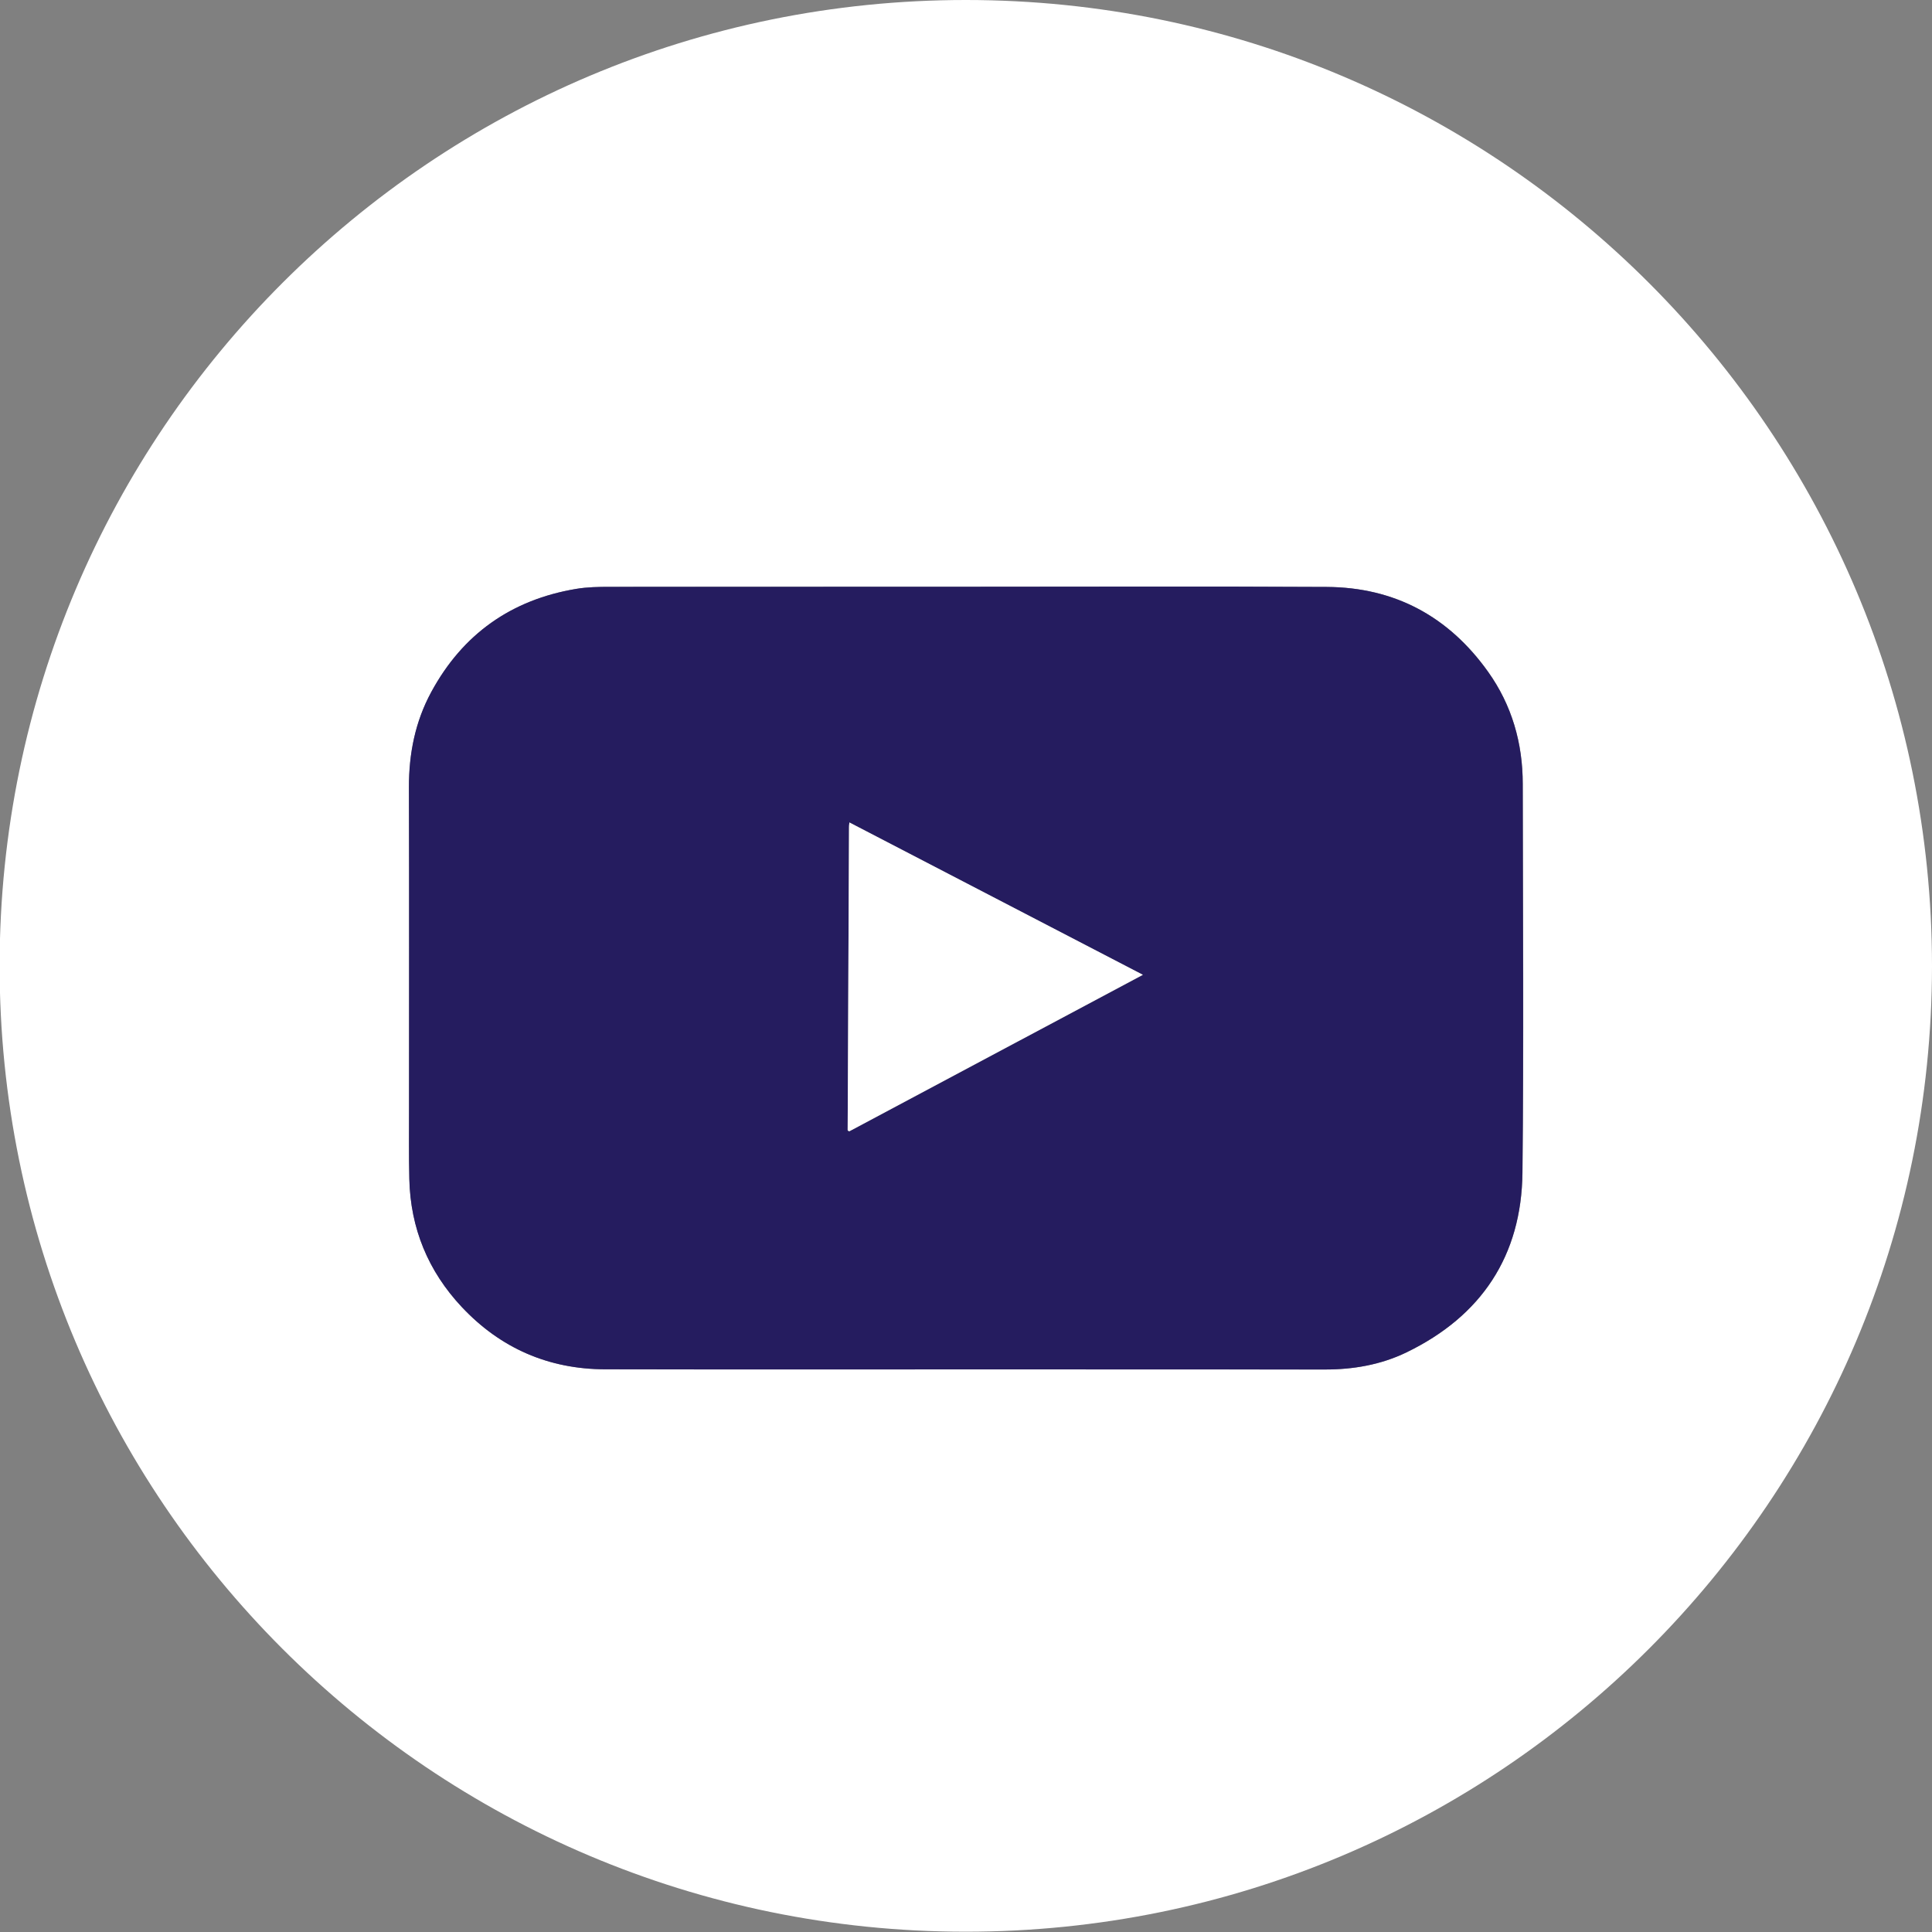 <?xml version="1.0" encoding="utf-8"?>
<!-- Generator: Adobe Illustrator 24.2.3, SVG Export Plug-In . SVG Version: 6.00 Build 0)  -->
<svg version="1.1" id="Layer_1" xmlns="http://www.w3.org/2000/svg" xmlns:xlink="http://www.w3.org/1999/xlink" x="0px" y="0px"
	 viewBox="0 0 200 200" style="enable-background:new 0 0 200 200;" xml:space="preserve">
<rect x="0" y="0" width="200" height="200" fill="#808080" stroke="none"/>
<style type="text/css">
	.st0{fill:#FFFFFF;}
	.st1{fill:#251C5F;}
</style>
<g>
	<path class="st0" d="M200,100.02c-0.05,55.12-44.71,99.98-100.08,99.95c-55.23-0.03-100-44.78-99.96-100.06
		C0.01,44.65,44.8-0.01,99.99,0C155.39,0.01,199.99,44.93,200,100.02z M99.98,60.74c-12.29,0-24.57-0.01-36.86,0.01
		c-1.15,0-2.33,0.02-3.46,0.21c-6.73,1.12-11.76,4.68-15.01,10.68c-1.66,3.06-2.32,6.38-2.31,9.86c0.03,11.09,0.01,22.19,0.01,33.28
		c0,2.43-0.03,4.86,0.03,7.28c0.12,5.1,1.95,9.53,5.43,13.24c4.01,4.27,8.99,6.44,14.86,6.45c13.58,0.02,27.17,0.01,40.75,0.01
		c11.24,0,22.48-0.01,33.72,0.01c2.95,0,5.81-0.49,8.46-1.77c7.76-3.76,11.91-10,12.01-18.61c0.14-13.41,0.05-26.82,0.03-40.23
		c0-4.23-1.13-8.16-3.59-11.62c-4.08-5.72-9.66-8.74-16.7-8.78C124.89,60.7,112.43,60.74,99.98,60.74z"/>
	<path class="st1" d="M99.98,60.74c12.45,0,24.91-0.05,37.36,0.02c7.04,0.04,12.62,3.06,16.7,8.78c2.47,3.46,3.59,7.39,3.59,11.62
		c0.01,13.41,0.11,26.82-0.03,40.23c-0.09,8.61-4.24,14.85-12.01,18.61c-2.65,1.28-5.51,1.78-8.46,1.77
		c-11.24-0.01-22.48-0.01-33.72-0.01c-13.58,0-27.17,0.02-40.75-0.01c-5.87-0.01-10.85-2.18-14.86-6.45
		c-3.48-3.71-5.31-8.14-5.43-13.24c-0.06-2.43-0.02-4.86-0.03-7.28c0-11.09,0.02-22.19-0.01-33.28c-0.01-3.48,0.65-6.8,2.31-9.86
		c3.25-6,8.29-9.56,15.01-10.68c1.13-0.19,2.31-0.21,3.46-0.21C75.41,60.74,87.69,60.74,99.98,60.74z M87.93,85.14
		c-0.02,0.26-0.04,0.39-0.04,0.53c-0.05,10.44-0.09,20.89-0.14,31.33c0,0.02,0.03,0.04,0.05,0.06c0.02,0.02,0.05,0.02,0.12,0.06
		c10.07-5.37,20.16-10.74,30.39-16.2C108.1,95.62,98.05,90.4,87.93,85.14z"/>
	<path class="st0" d="M87.93,85.14c10.13,5.26,20.17,10.47,30.38,15.77c-10.23,5.46-20.33,10.83-30.39,16.2
		c-0.07-0.03-0.1-0.04-0.12-0.06c-0.02-0.01-0.05-0.04-0.05-0.06c0.04-10.44,0.09-20.89,0.14-31.33
		C87.88,85.54,87.9,85.4,87.93,85.14z"/>
</g>
</svg>
